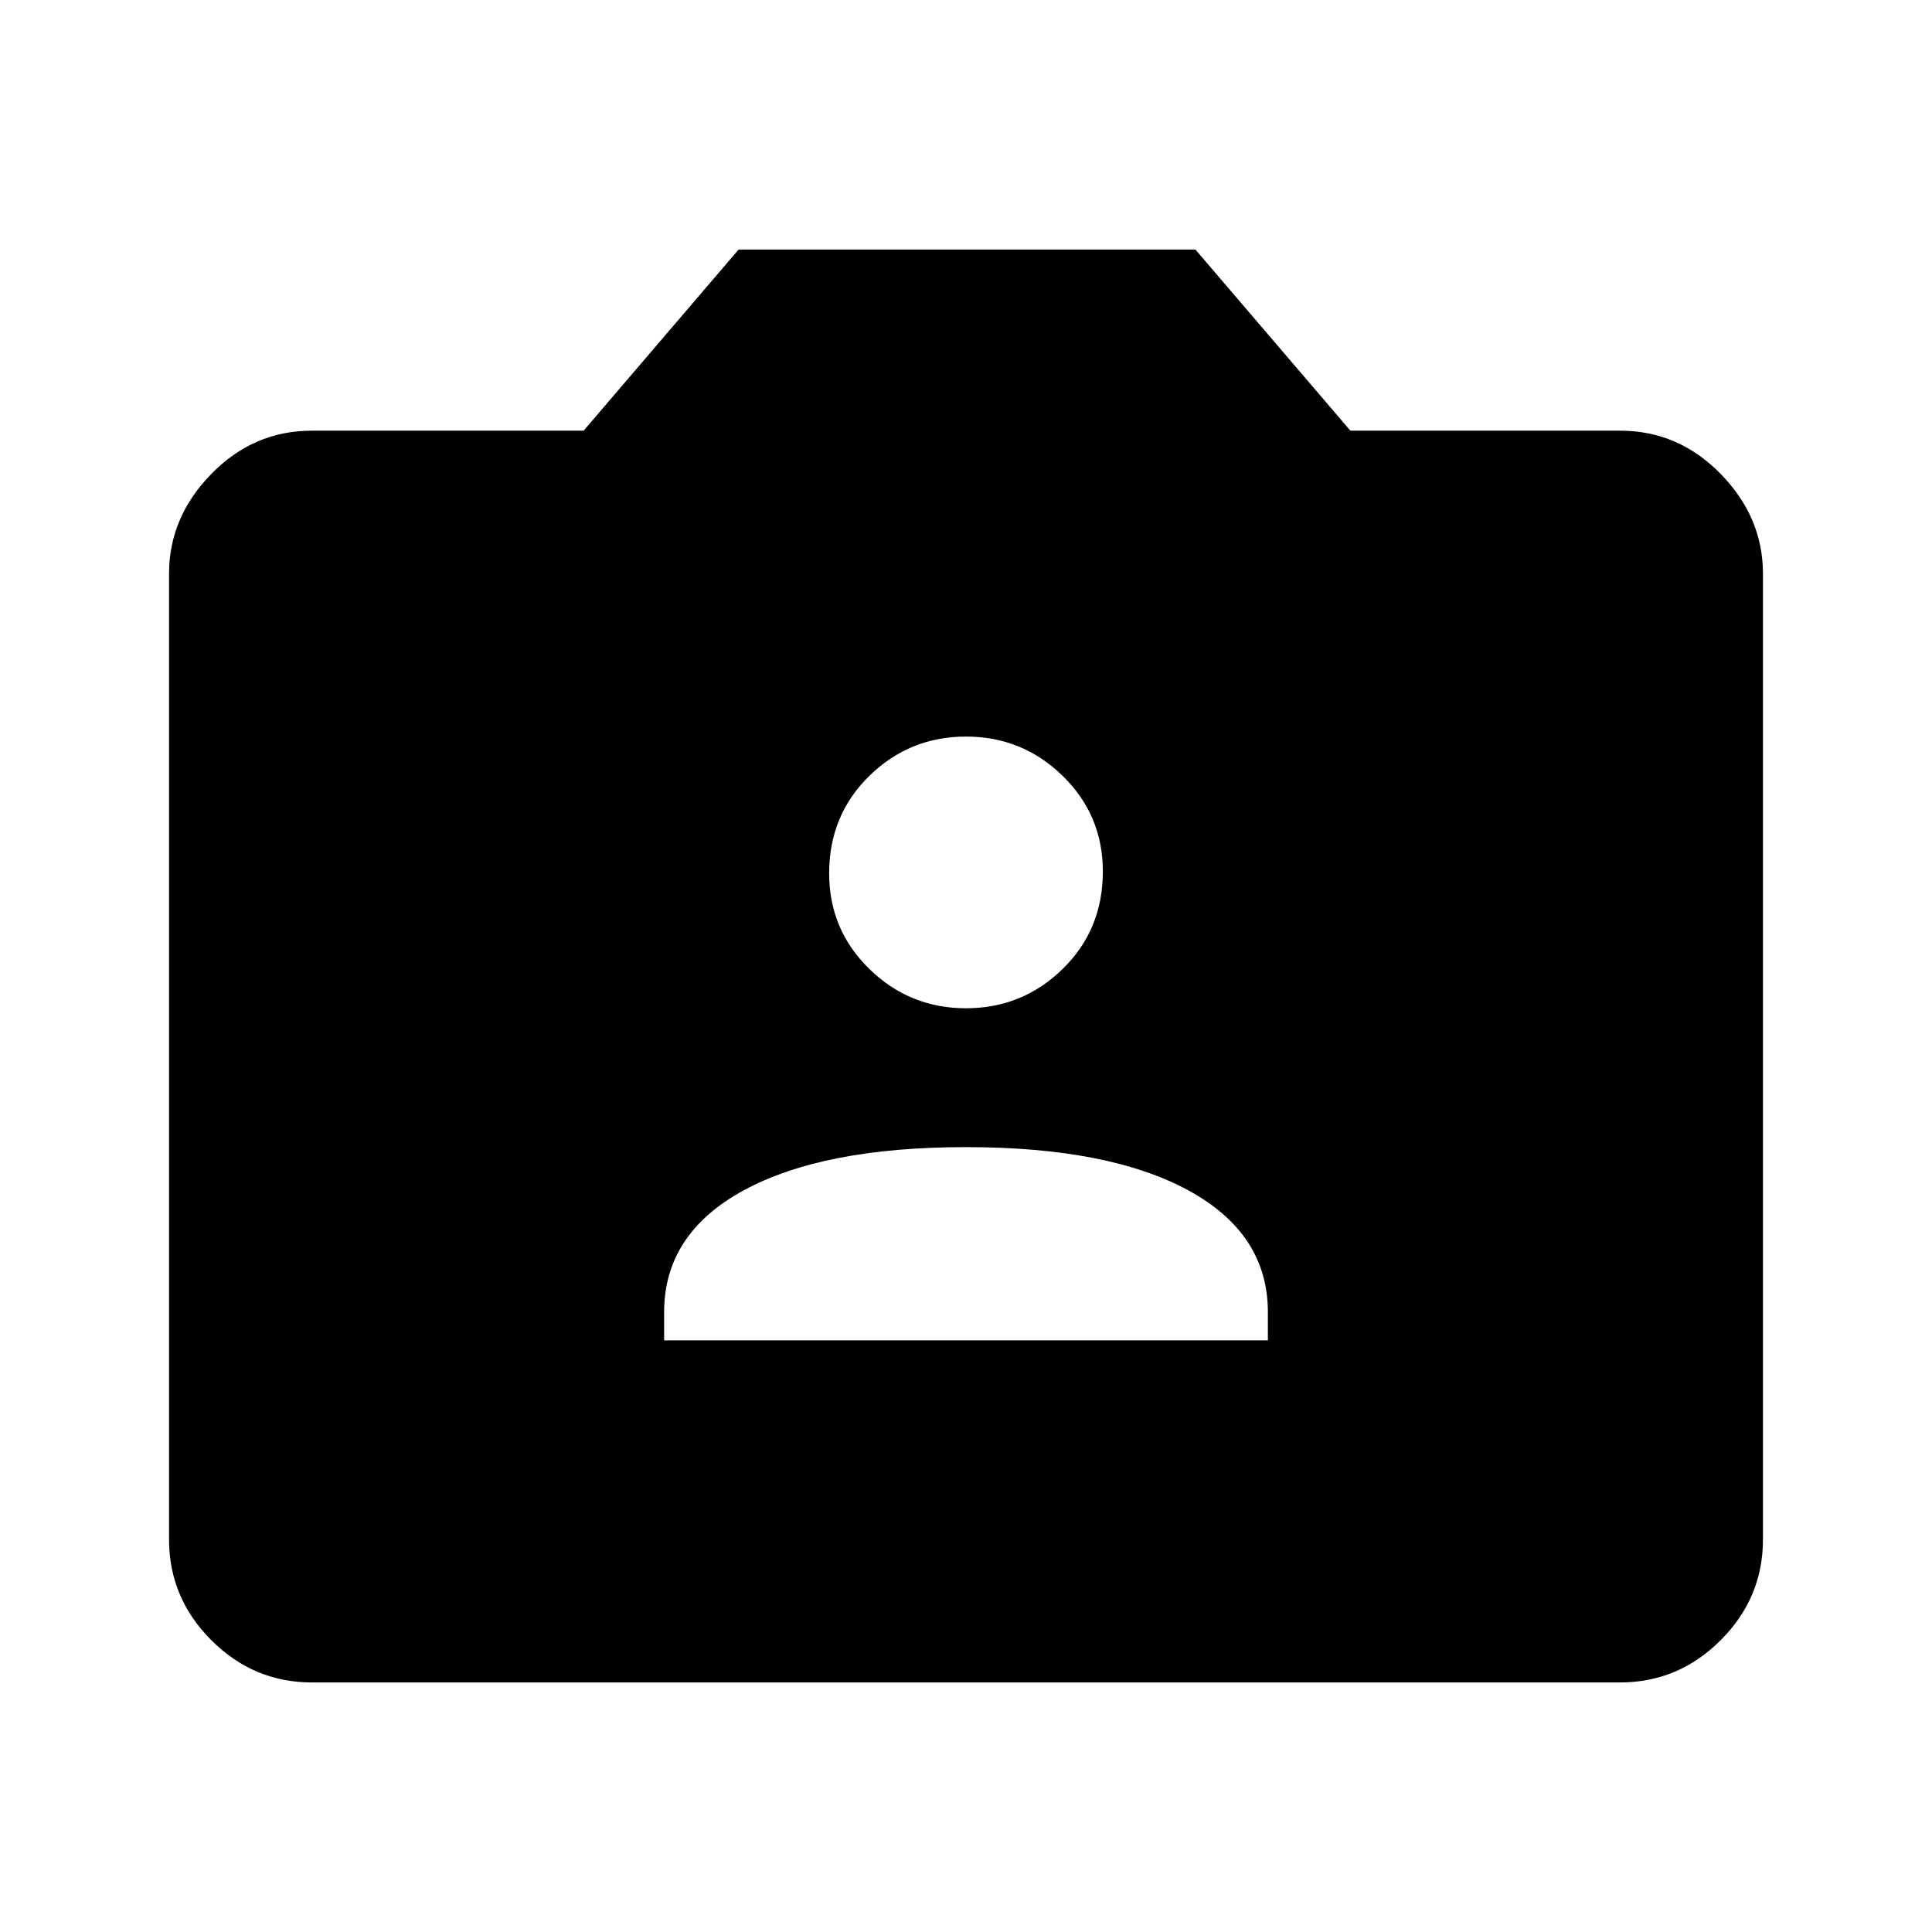 <svg xmlns="http://www.w3.org/2000/svg" height="48" width="48"><path d="M16.5 33.3H31.5V32.6Q31.5 30.65 29.525 29.575Q27.55 28.5 24 28.5Q20.45 28.5 18.475 29.575Q16.5 30.65 16.5 32.6ZM24 25.05Q25.4 25.05 26.4 24.075Q27.4 23.1 27.4 21.65Q27.4 20.25 26.4 19.275Q25.4 18.3 24 18.3Q22.6 18.3 21.6 19.275Q20.6 20.25 20.6 21.7Q20.6 23.1 21.6 24.075Q22.6 25.05 24 25.05ZM7.75 41.8Q6.3 41.8 5.25 40.75Q4.2 39.7 4.2 38.25V14.25Q4.2 12.85 5.25 11.775Q6.3 10.7 7.75 10.7H14.5L18.35 6.2H29.7L33.55 10.7H40.25Q41.7 10.7 42.75 11.775Q43.8 12.85 43.8 14.25V38.25Q43.8 39.7 42.75 40.75Q41.7 41.8 40.25 41.8Z"/></svg>